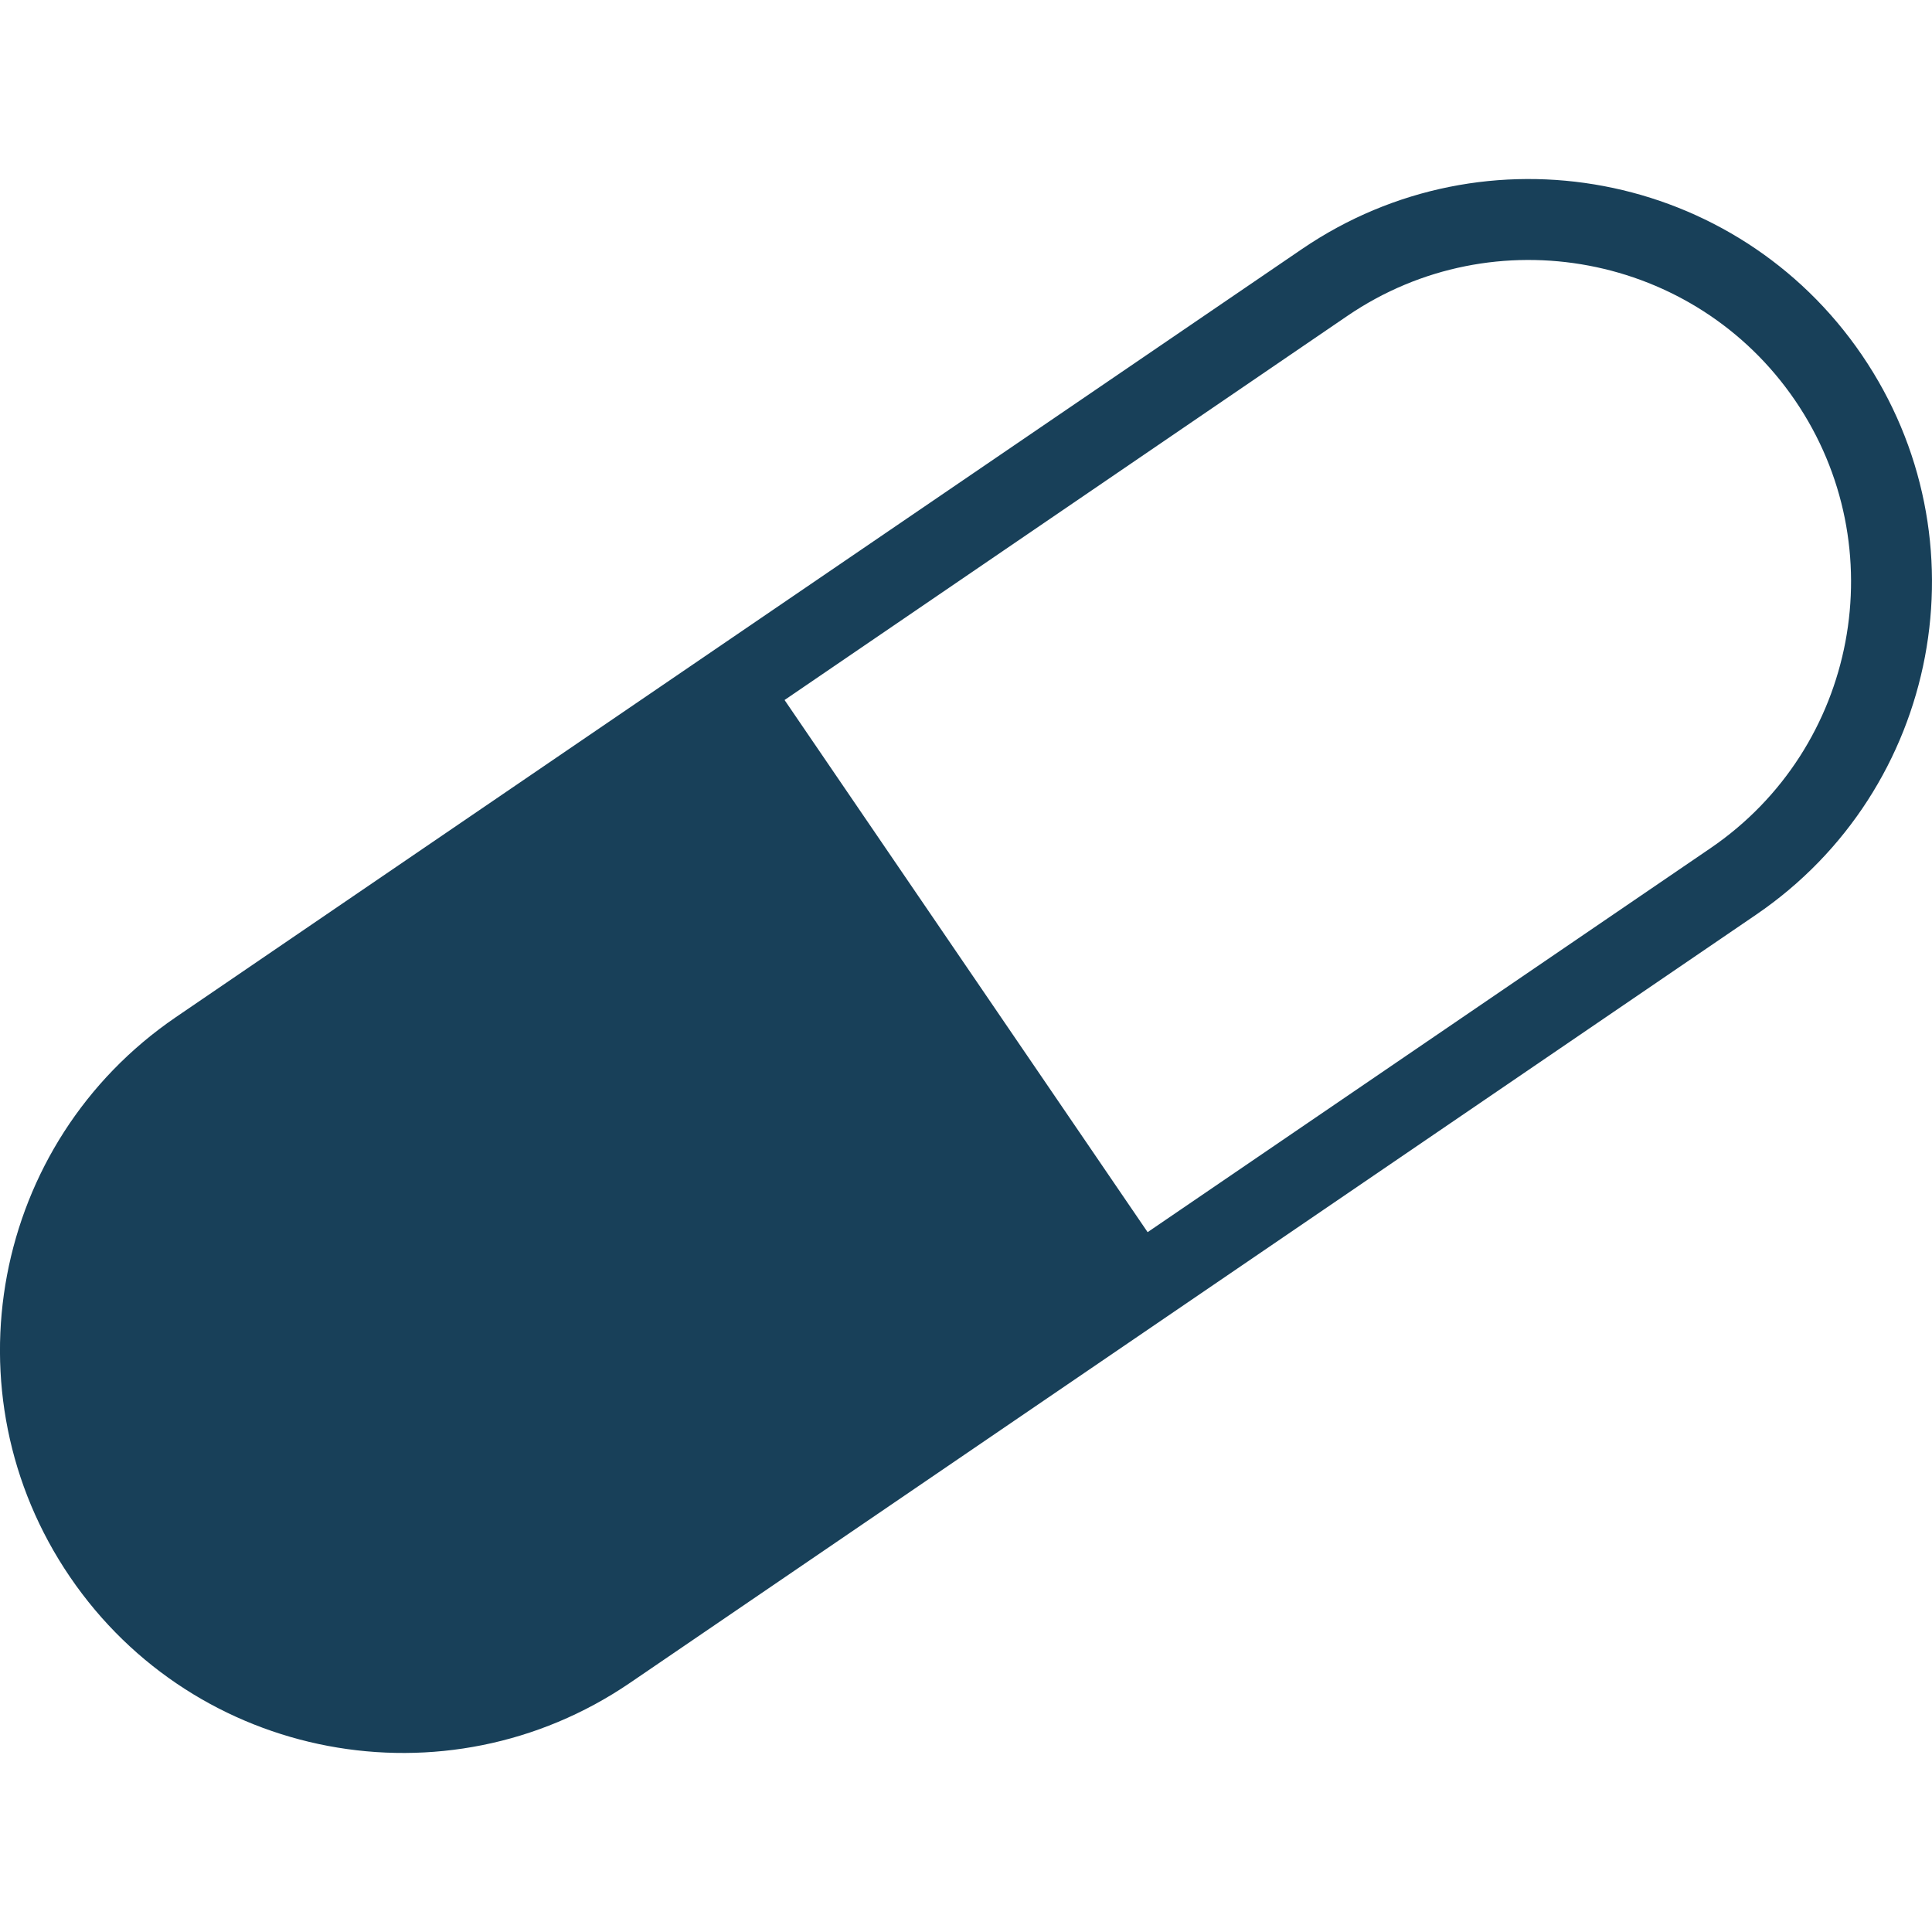 <?xml version="1.0" encoding="iso-8859-1"?>
<!-- Generator: Adobe Illustrator 18.1.1, SVG Export Plug-In . SVG Version: 6.00 Build 0)  -->
<svg xmlns="http://www.w3.org/2000/svg" xmlns:xlink="http://www.w3.org/1999/xlink" version="1.1" id="Capa_1" x="0px" y="0px" viewBox="0 0 22.419 22.419" style="enable-background:new 0 0 22.419 22.419;" xml:space="preserve" width="512px" height="512px">
<g>
	<path d="M21.605,4.119c-1.455-2.133-4.364-2.683-6.497-1.229L2.041,11.803   c-2.133,1.455-2.683,4.364-1.228,6.497c1.454,2.133,4.362,2.683,6.496,1.229l13.066-8.913C22.511,9.161,23.061,6.252,21.605,4.119z    M19.849,9.842l-6.532,4.456L9.104,8.123l6.532-4.458c1.703-1.161,4.033-0.72,5.194,0.981C21.993,6.35,21.552,8.68,19.849,9.842z" fill="#184059"/>
</g>
<g>
</g>
<g>
</g>
<g>
</g>
<g>
</g>
<g>
</g>
<g>
</g>
<g>
</g>
<g>
</g>
<g>
</g>
<g>
</g>
<g>
</g>
<g>
</g>
<g>
</g>
<g>
</g>
<g>
</g>
</svg>
